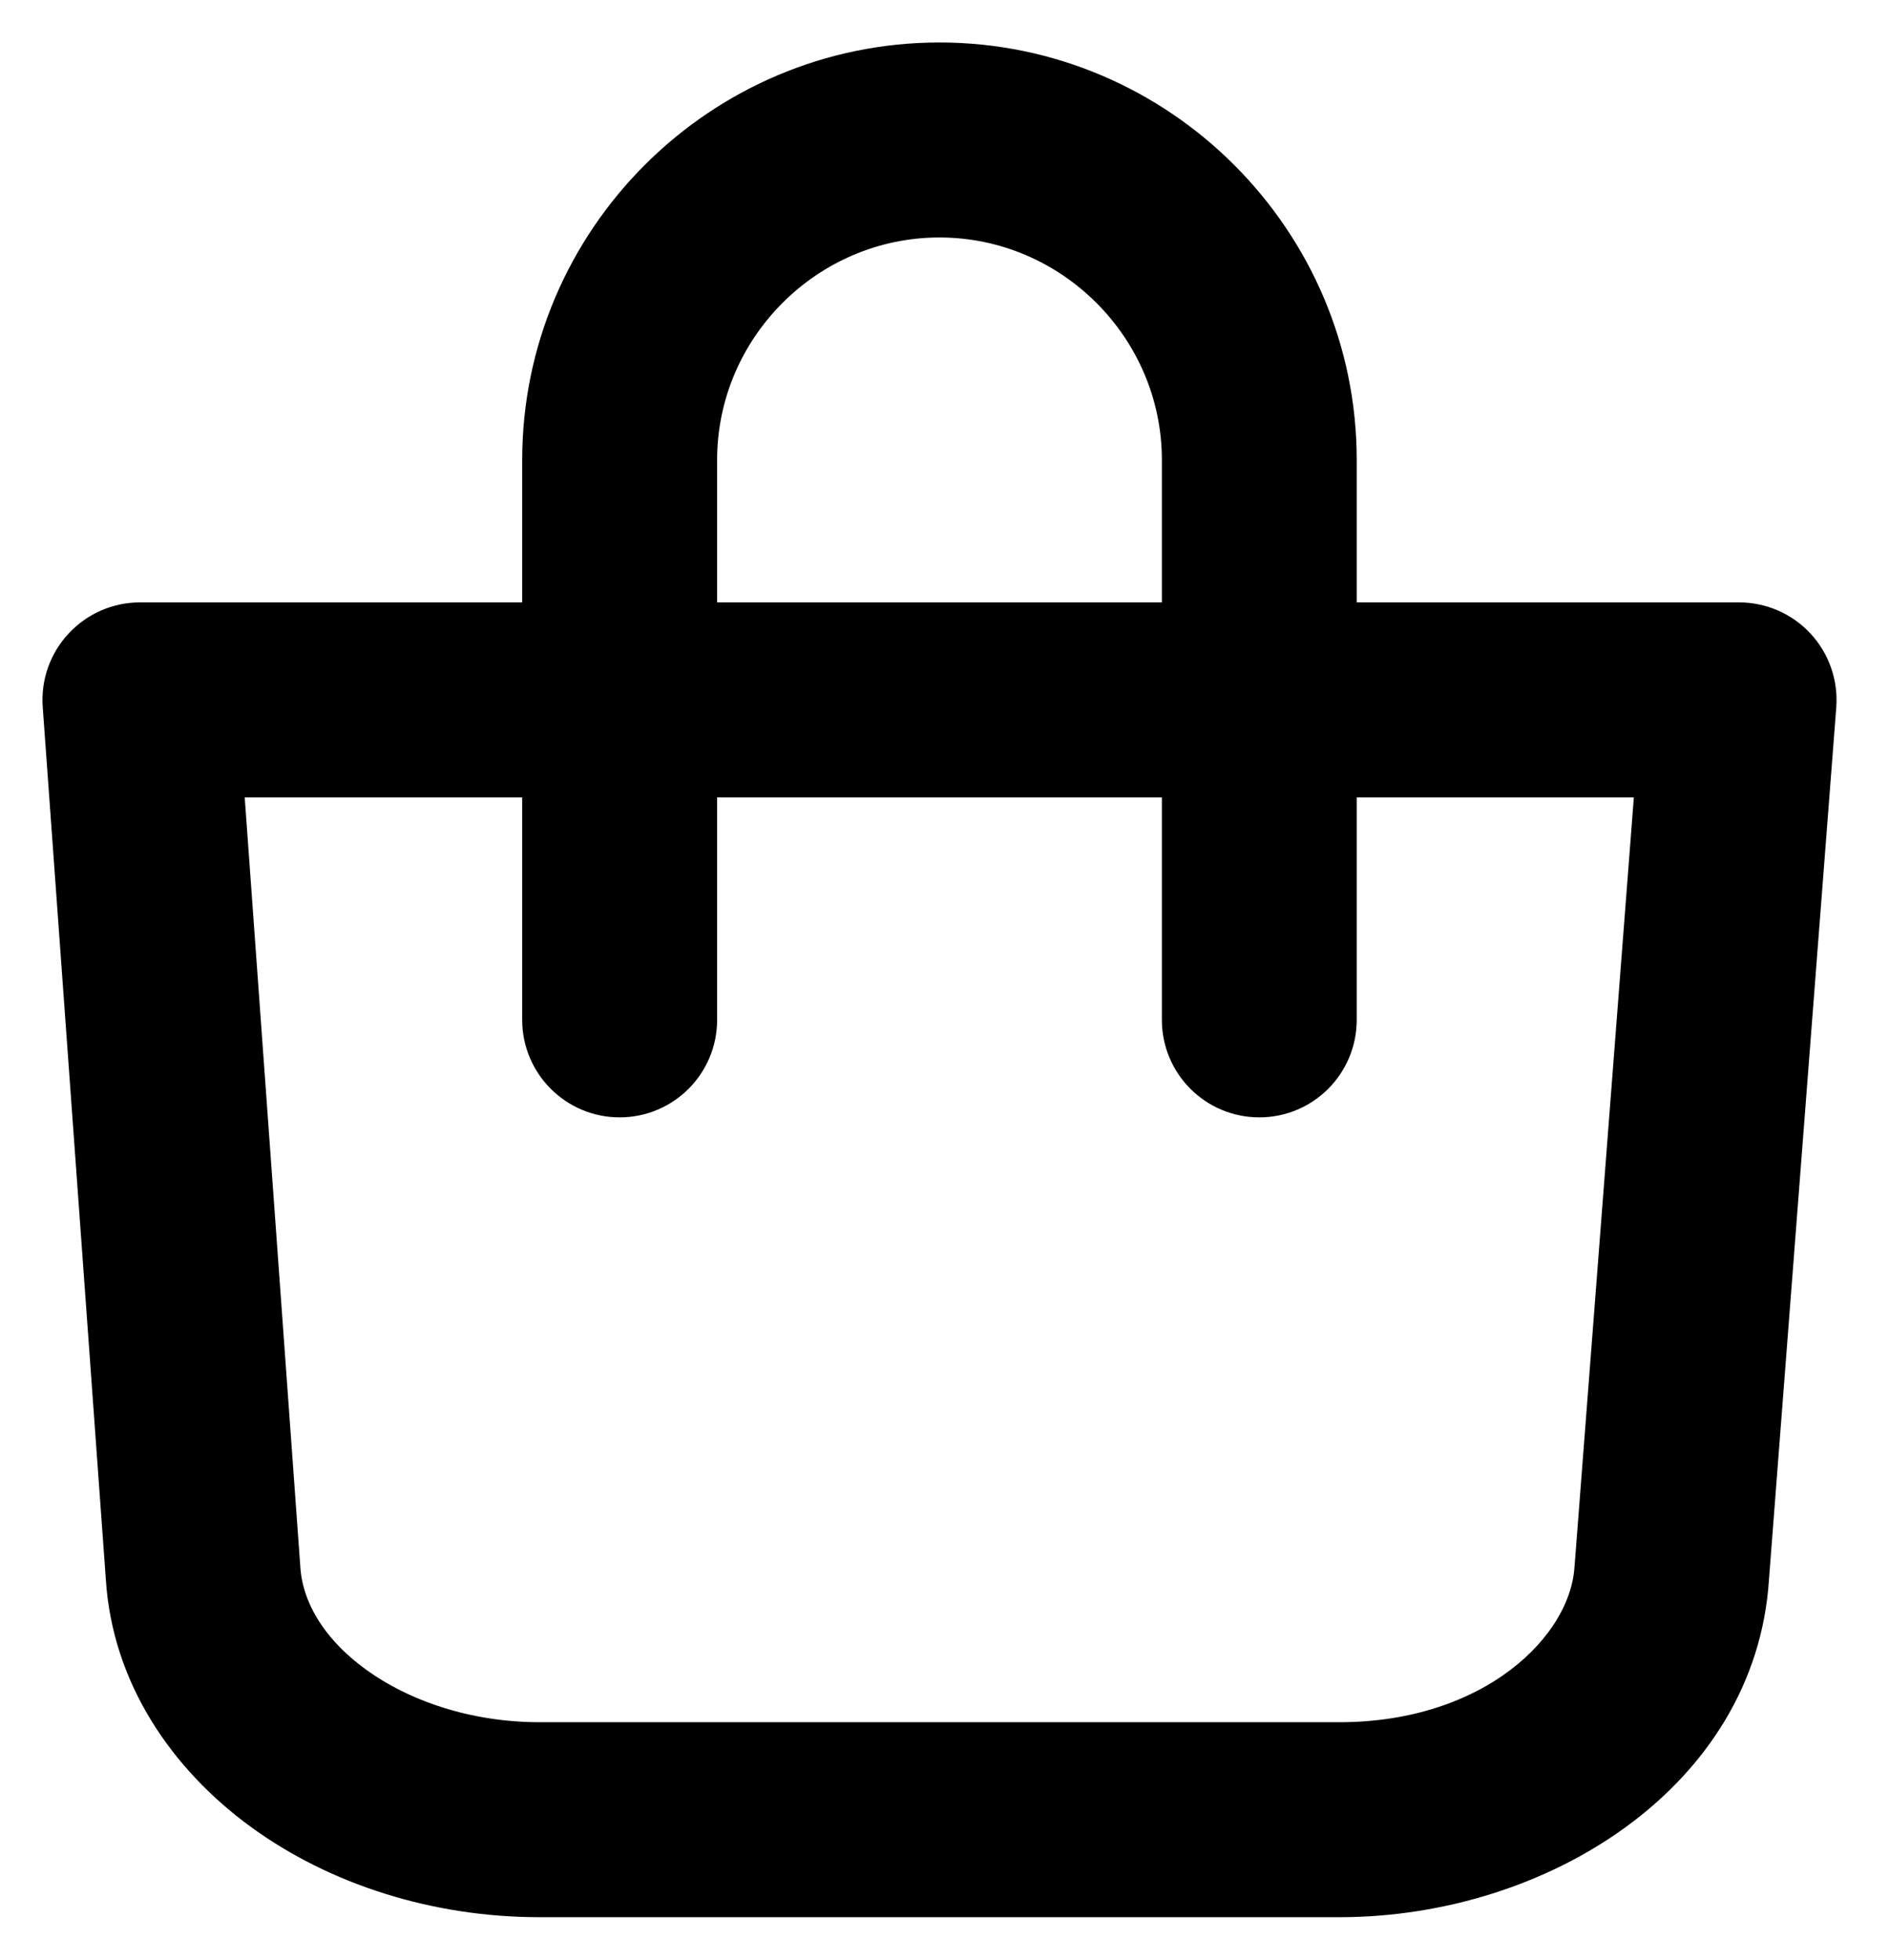 <svg width="27" height="28" viewBox="0 0 27 28" fill="none" 
  xmlns="http://www.w3.org/2000/svg">
  <path fill-rule="evenodd" clip-rule="evenodd" d="M1.164 9.222C1.38 8.989 1.683 8.857 2 8.857H24.857C25.176 8.857 25.48 8.99 25.696 9.224C25.912 9.457 26.021 9.771 25.997 10.088L25.035 22.55C24.858 25.353 22.01 27.143 19.143 27.143H7.715C6.225 27.143 4.813 26.687 3.733 25.901C2.657 25.116 1.85 23.95 1.762 22.547L0.86 10.083C0.837 9.766 0.947 9.454 1.164 9.222ZM3.229 11.143L4.043 22.401C4.078 22.972 4.413 23.568 5.079 24.053C5.744 24.537 6.678 24.857 7.715 24.857H19.143C21.325 24.857 22.685 23.546 22.754 22.401L22.756 22.383L23.623 11.143H3.229Z" fill="currentColor" stroke="currentColor" stroke-width="0.5" stroke-miterlimit="10" stroke-linecap="round" stroke-linejoin="round"/>
  <path fill-rule="evenodd" clip-rule="evenodd" d="M13.428 3.143C11.545 3.143 10 4.689 10 6.572V14.572C10 15.203 9.488 15.715 8.857 15.715C8.226 15.715 7.714 15.203 7.714 14.572V6.572C7.714 3.426 10.283 0.857 13.428 0.857C16.574 0.857 19.142 3.426 19.142 6.572V14.572C19.142 15.203 18.631 15.715 18 15.715C17.368 15.715 16.857 15.203 16.857 14.572V6.572C16.857 4.689 15.311 3.143 13.428 3.143Z" fill="currentColor" stroke="currentColor" stroke-width="0.5" stroke-miterlimit="10" stroke-linecap="round"/>
</svg>
